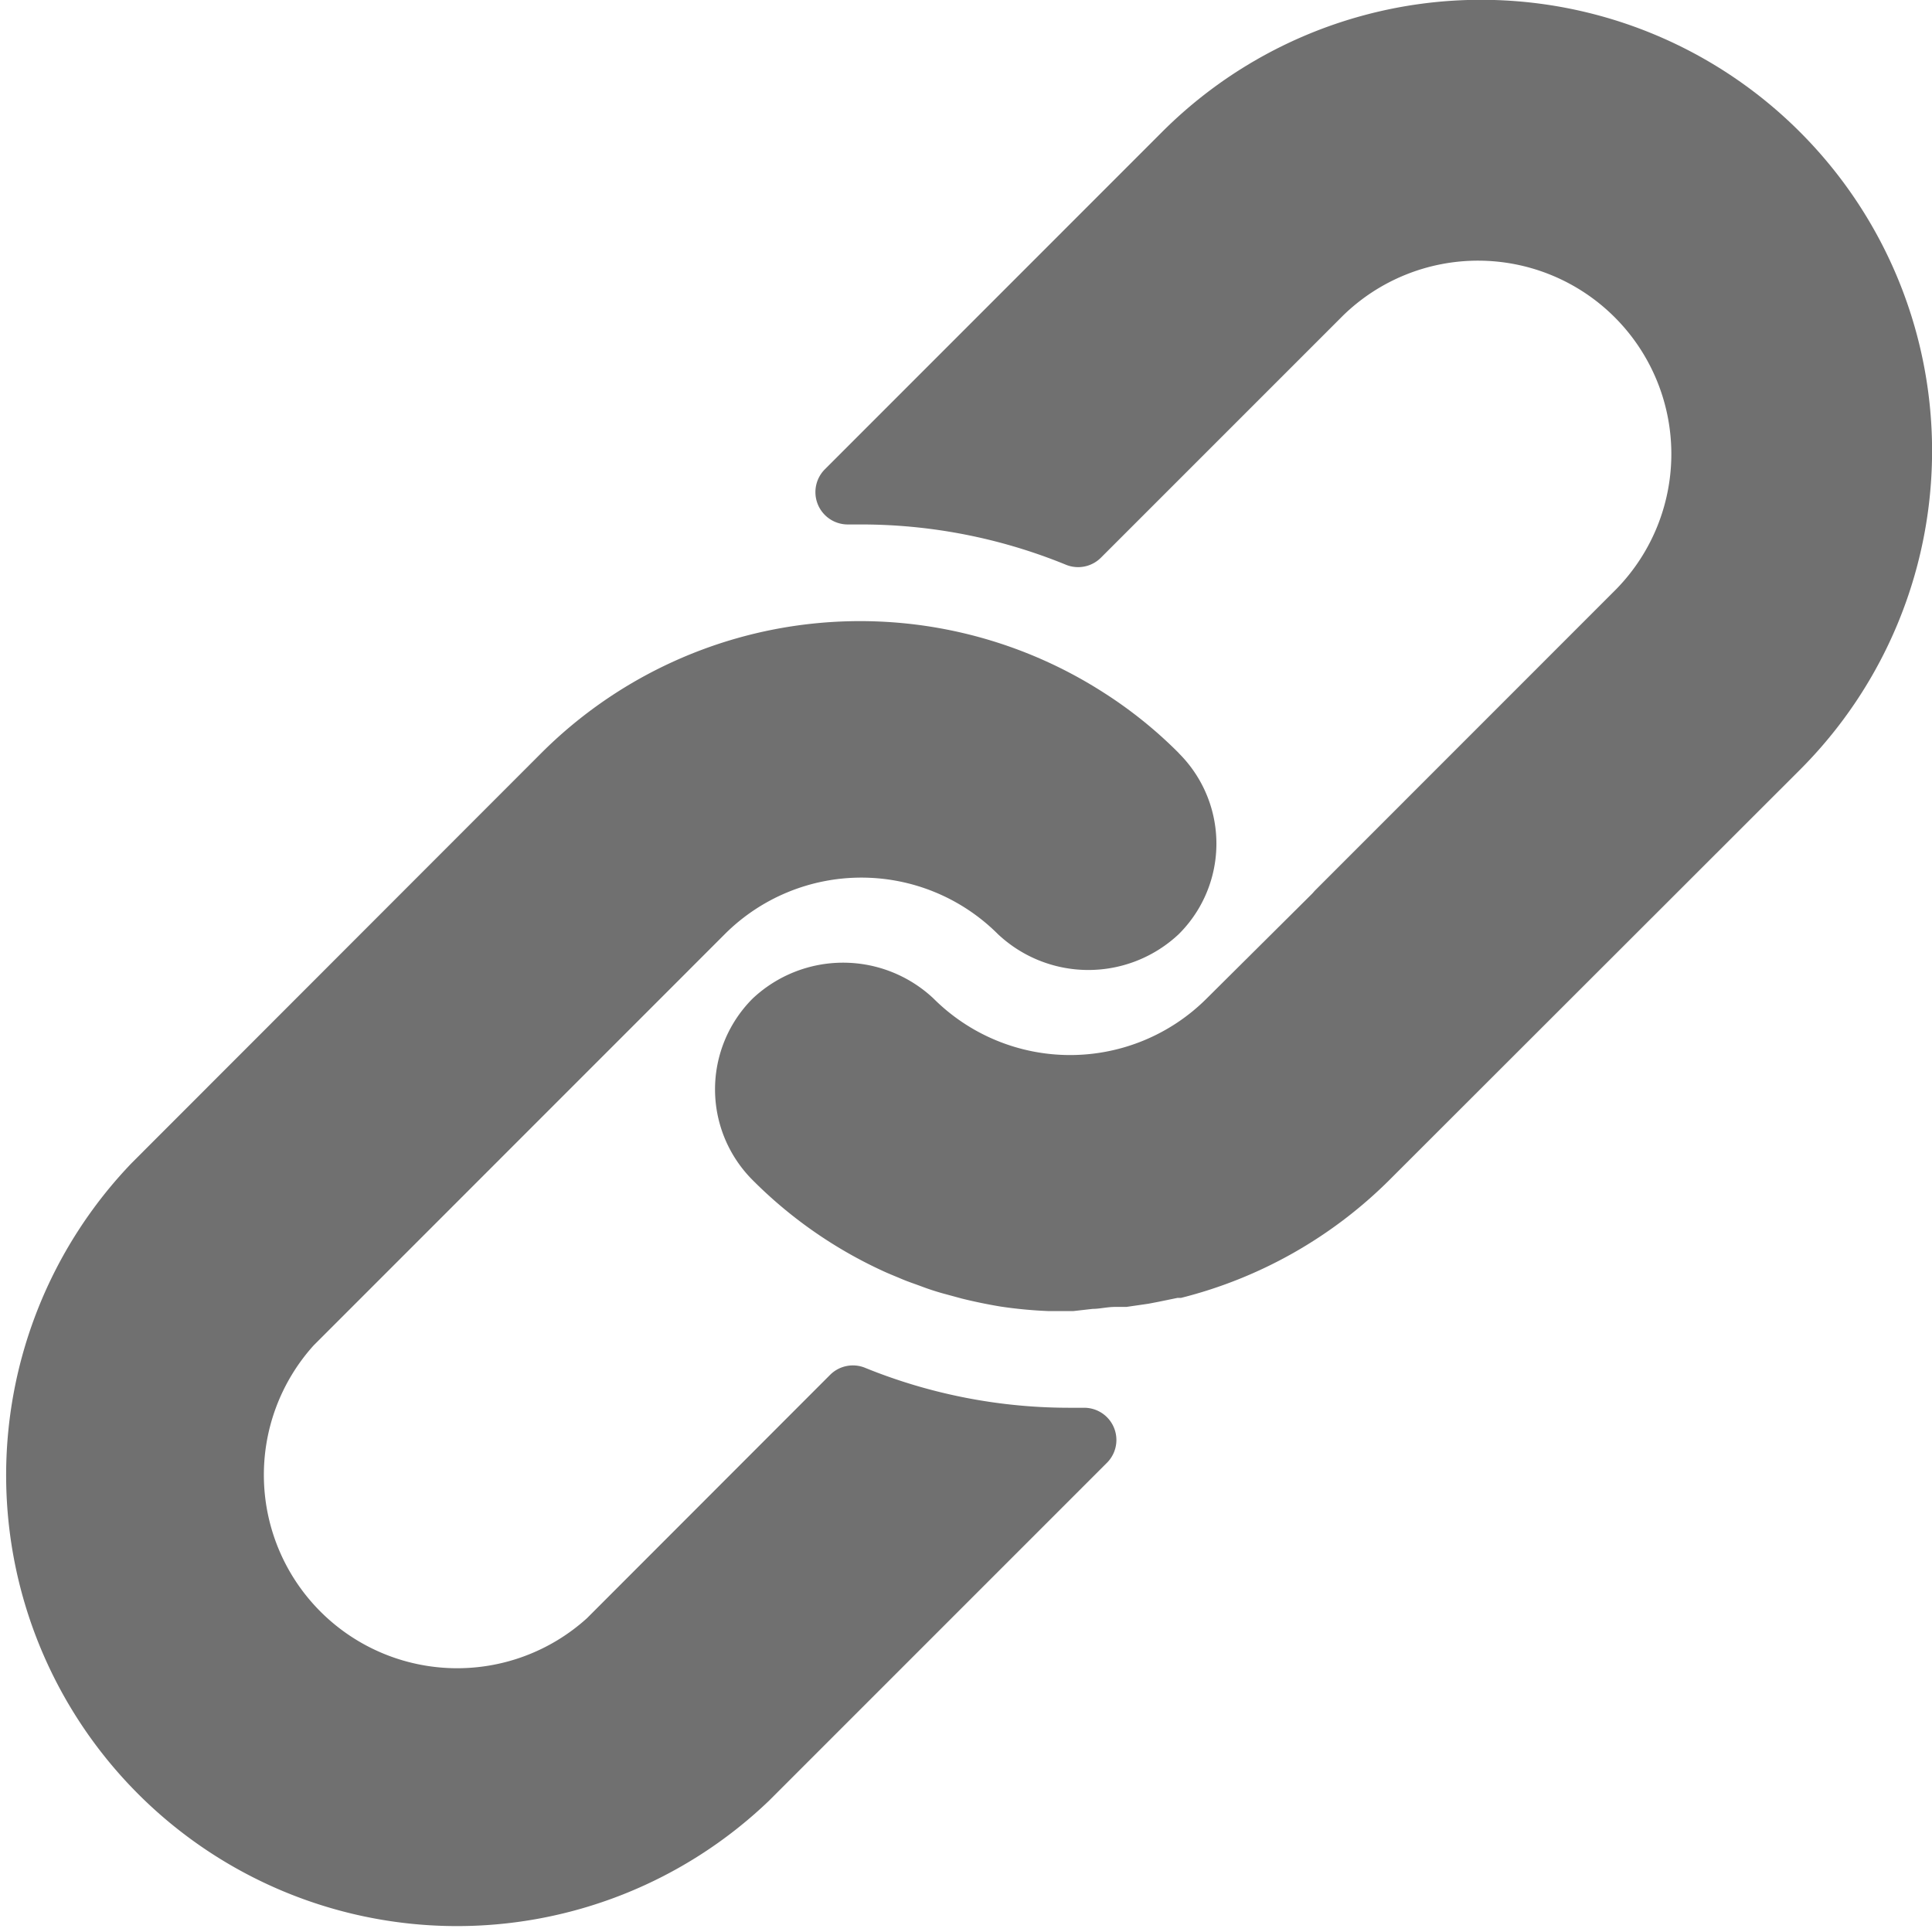 <svg xmlns="http://www.w3.org/2000/svg" width="17.568" height="17.57" viewBox="0 0 17.568 17.57">
  <g id="link" transform="translate(-0.039 0)">
    <g id="Group_3838" data-name="Group 3838" transform="translate(0.039 5.648)">
      <g id="Group_3837" data-name="Group 3837">
        <path id="Path_7123" data-name="Path 7123" d="M10.758,165.814a3.987,3.987,0,0,0-.688-.553,4.1,4.1,0,0,0-5.109.553l-3.724,3.727a4.1,4.1,0,0,0,5.794,5.8l3.074-3.074a.293.293,0,0,0-.208-.5H9.78a4.927,4.927,0,0,1-1.874-.363.293.293,0,0,0-.319.064l-2.211,2.213A1.758,1.758,0,0,1,2.891,171.2L6.63,167.46a1.757,1.757,0,0,1,2.483,0,1.2,1.2,0,0,0,1.645,0,1.16,1.16,0,0,0,0-1.645Z" transform="translate(-0.039 -164.614)" fill="#707070"/>
      </g>
    </g>
    <g id="Group_3840" data-name="Group 3840" transform="translate(6.54 0)">
      <g id="Group_3839" data-name="Group 3839" transform="translate(0 0)">
        <path id="Path_7124" data-name="Path 7124" d="M199.368,1.2a4.1,4.1,0,0,0-5.8,0L190.5,4.269a.294.294,0,0,0,.214.5h.108a4.919,4.919,0,0,1,1.871.366.293.293,0,0,0,.319-.064l2.2-2.2A1.758,1.758,0,0,1,197.7,5.355L194.956,8.1l-.023.026-.96.954a1.757,1.757,0,0,1-2.483,0,1.2,1.2,0,0,0-1.645,0,1.167,1.167,0,0,0,0,1.651,4.064,4.064,0,0,0,1.171.82c.061.029.123.053.184.079s.126.047.187.07.126.044.187.061l.173.047c.117.029.234.053.354.073a4.076,4.076,0,0,0,.436.041h.223l.176-.02c.064,0,.132-.018.208-.018h.1l.2-.029.094-.018.17-.035h.032a4.1,4.1,0,0,0,1.9-1.077L199.368,7A4.1,4.1,0,0,0,199.368,1.2Z" transform="translate(-189.502 0)" fill="#707070"/>
      </g>
    </g>
  </g>
</svg>

